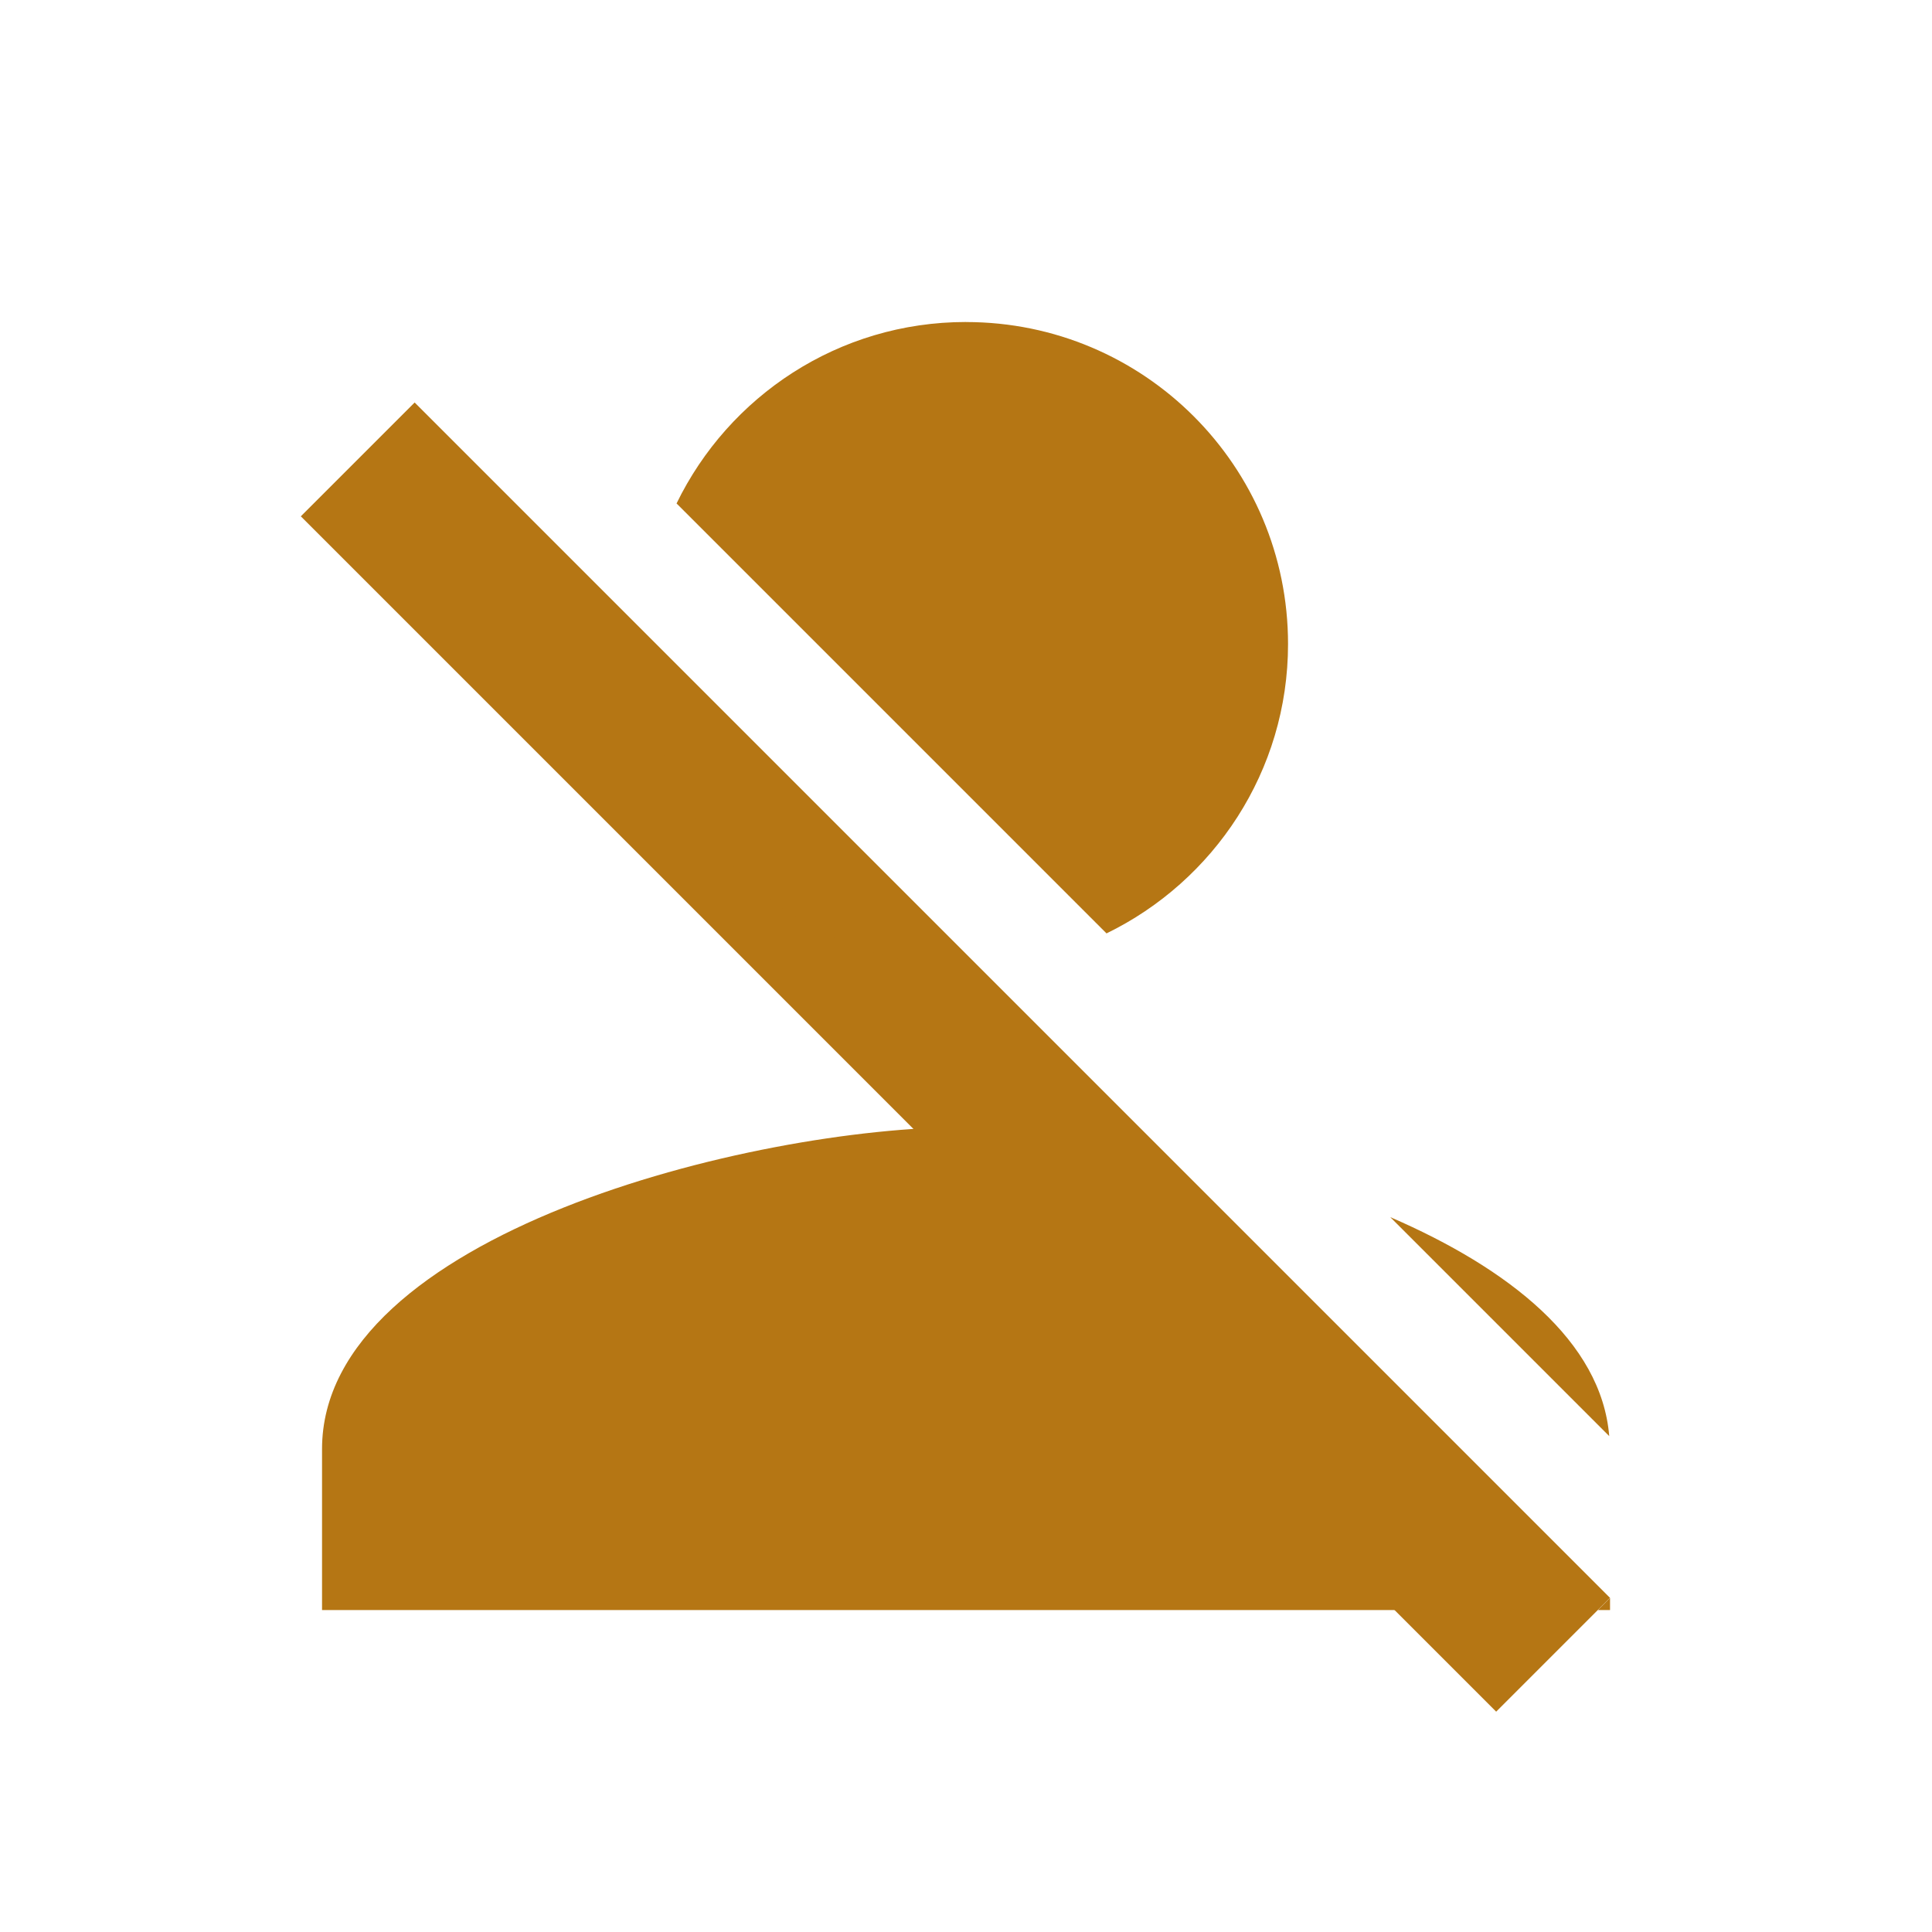 <svg fill="#b57614" viewBox="0 0 48 48" xmlns="http://www.w3.org/2000/svg"><path d="m10.302 10l-2.828 2.828 29.698 29.698 2.828-2.828-29.698-29.698"/><path d="m24 8c-3.166 0-5.894 1.841-7.191 4.508l10.682 10.682c2.668-1.299 4.51-4.03 4.51-7.189 0-4.42-3.58-8-8-8m-7.854 9.502c.612 3.209 3.14 5.743 6.354 6.354l-6.354-6.354m7.854 10.498c-5.33 0-16 2.67-16 8v4h30.645l-11.795-11.795c-1.037-.131-2.01-.205-2.85-.205m10.539 2.238l5.441 5.441c-.193-2.359-2.501-4.169-5.441-5.441m5.461 9.461l-.301.301h.301v-.301"/></svg>